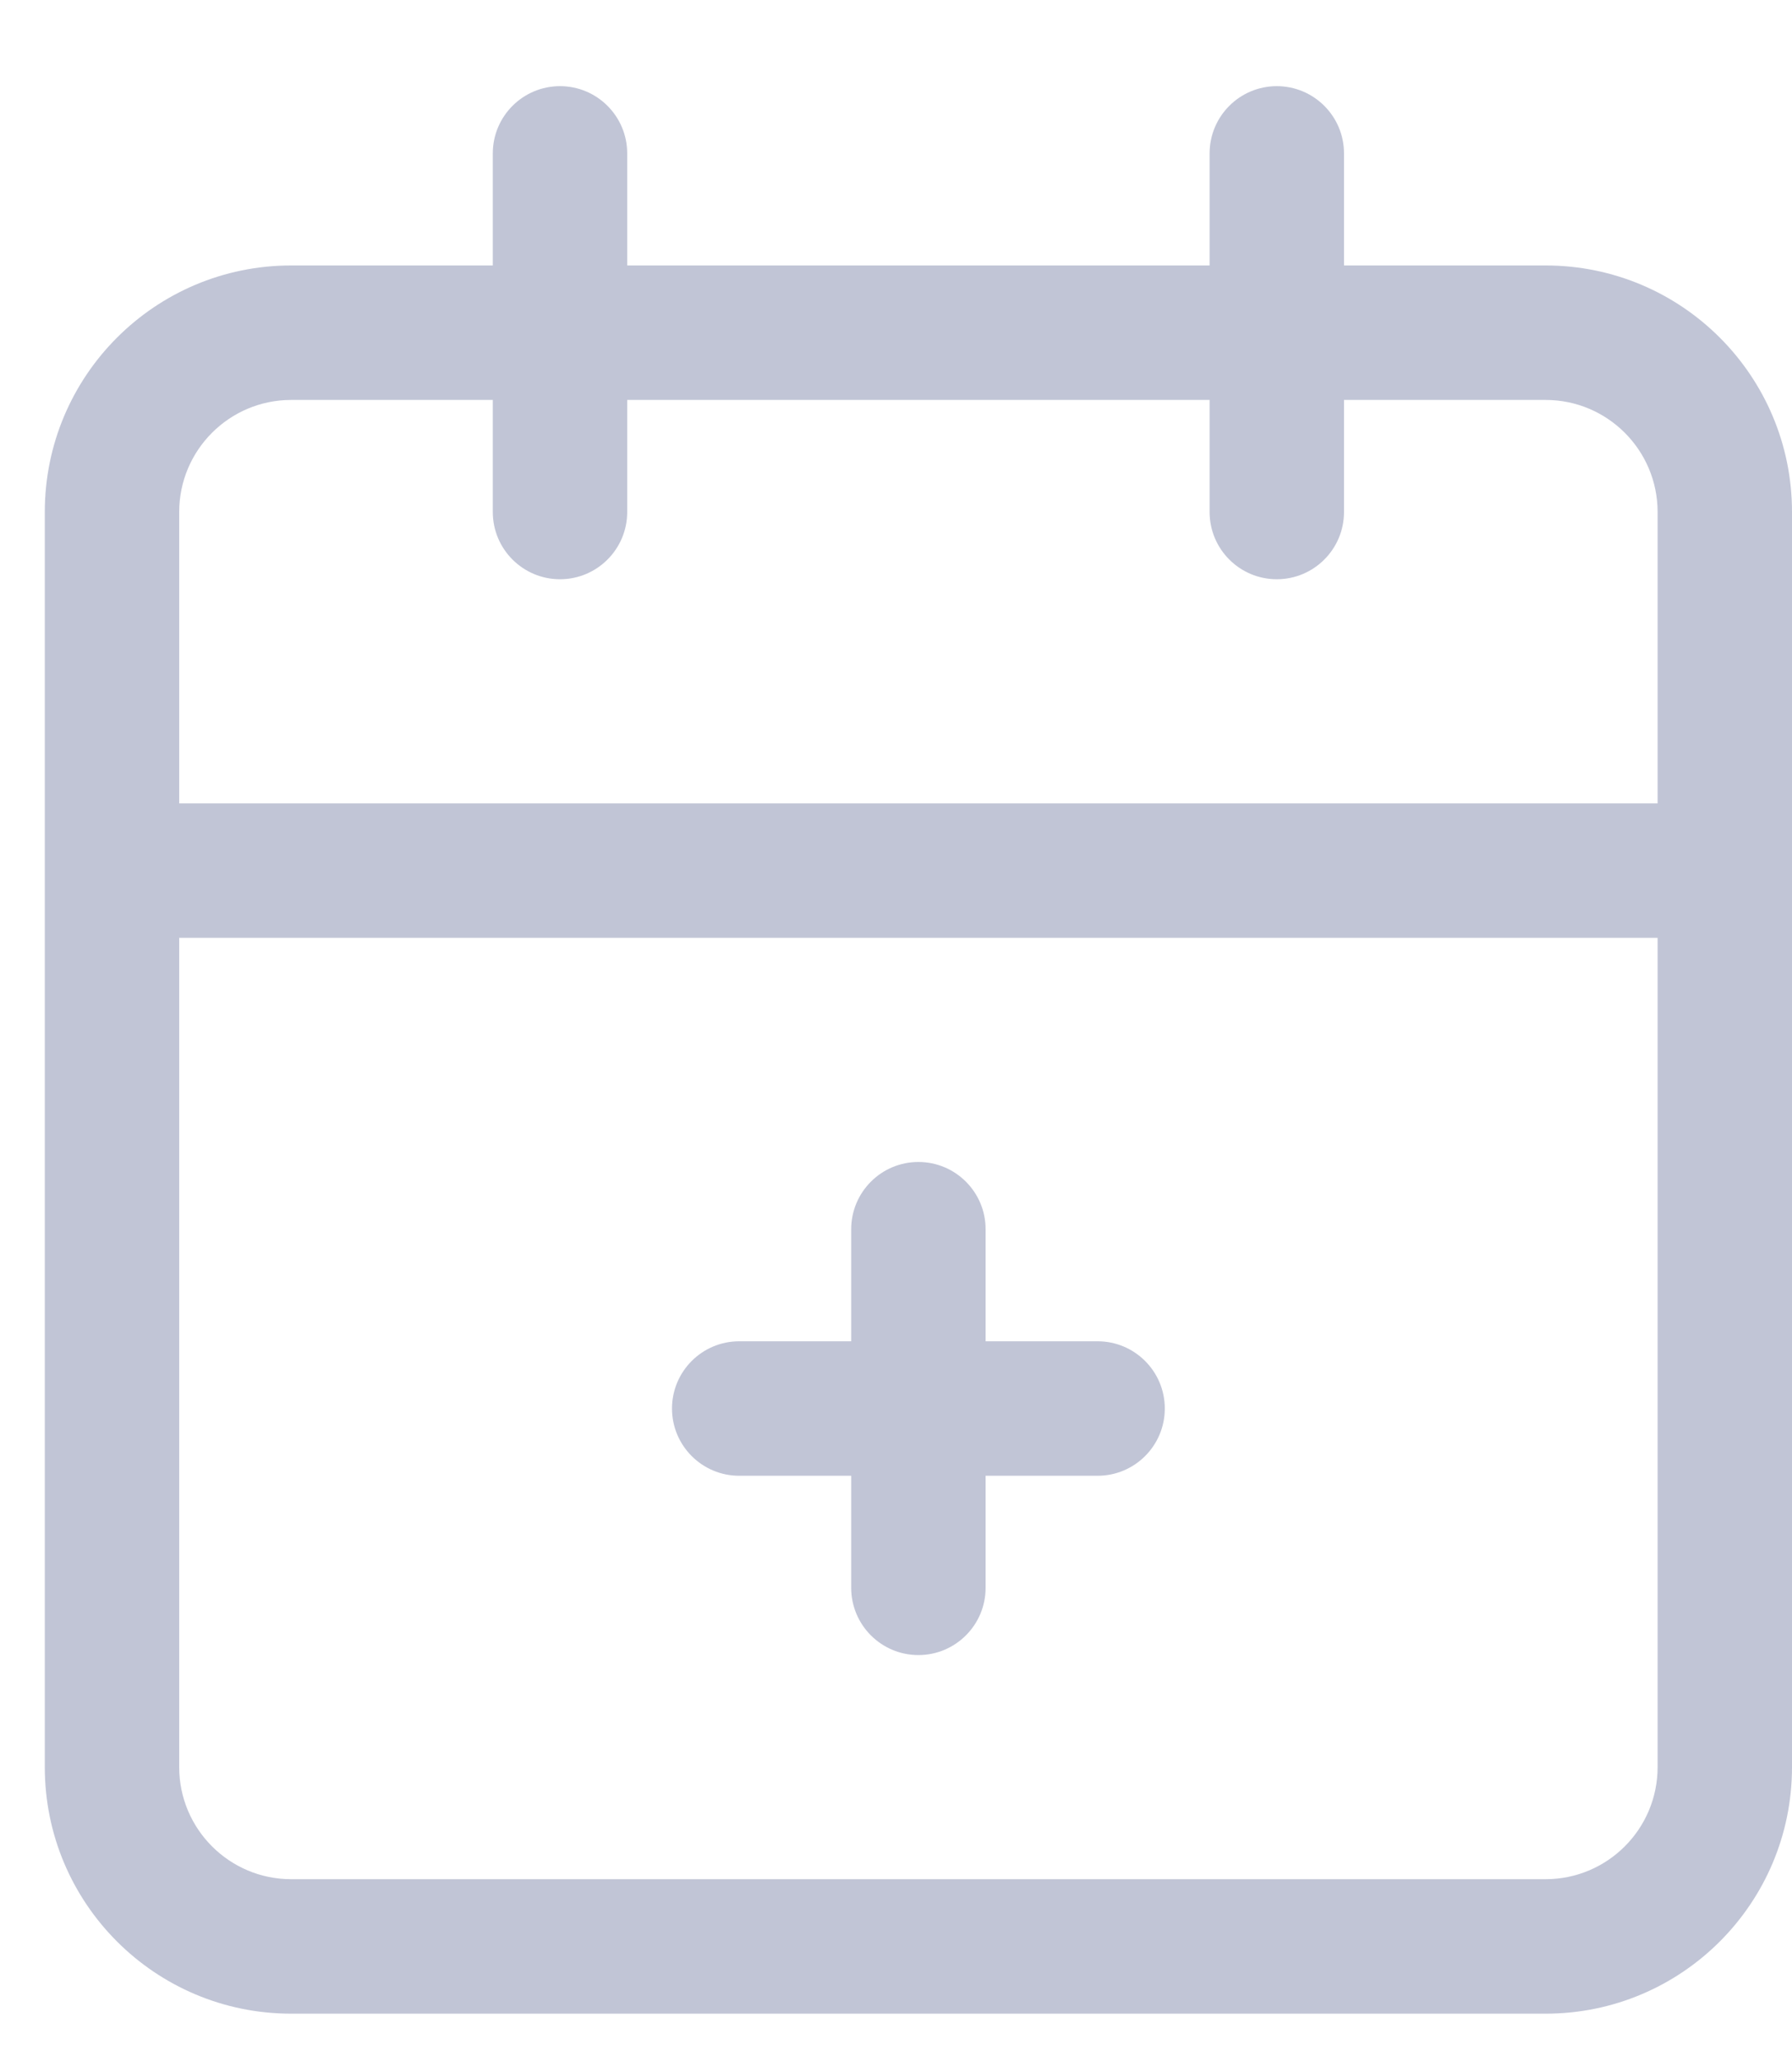 <svg width="20" height="23" viewBox="0 0 20 23" fill="none" xmlns="http://www.w3.org/2000/svg">
<path fill-rule="evenodd" clip-rule="evenodd" d="M15 1.711C15 1.297 14.664 0.961 14.25 0.961C13.836 0.961 13.5 1.297 13.5 1.711V2.961H7V1.711C7 1.297 6.664 0.961 6.25 0.961C5.836 0.961 5.5 1.297 5.5 1.711V2.961H3.25C1.731 2.961 0.5 4.192 0.5 5.711V9.711V19.711C0.5 21.23 1.731 22.461 3.25 22.461H17.25C18.769 22.461 20 21.23 20 19.711V9.711V5.711C20 4.192 18.769 2.961 17.25 2.961H15V1.711ZM18.5 8.961V5.711C18.5 5.021 17.94 4.461 17.25 4.461H15V5.711C15 6.125 14.664 6.461 14.25 6.461C13.836 6.461 13.5 6.125 13.5 5.711V4.461H7V5.711C7 6.125 6.664 6.461 6.25 6.461C5.836 6.461 5.5 6.125 5.5 5.711V4.461H3.25C2.56 4.461 2 5.021 2 5.711V8.961H18.5ZM2 10.461H18.5V19.711C18.5 20.401 17.94 20.961 17.25 20.961H3.25C2.56 20.961 2 20.401 2 19.711V10.461ZM10.25 12.961C10.664 12.961 11 13.297 11 13.711V14.961H12.25C12.664 14.961 13 15.297 13 15.711C13 16.125 12.664 16.461 12.25 16.461H11V17.711C11 18.125 10.664 18.461 10.25 18.461C9.836 18.461 9.5 18.125 9.5 17.711V16.461H8.25C7.836 16.461 7.5 16.125 7.5 15.711C7.5 15.297 7.836 14.961 8.25 14.961H9.5V13.711C9.5 13.297 9.836 12.961 10.25 12.961Z" fill="#C1C5D6"/>
</svg>
